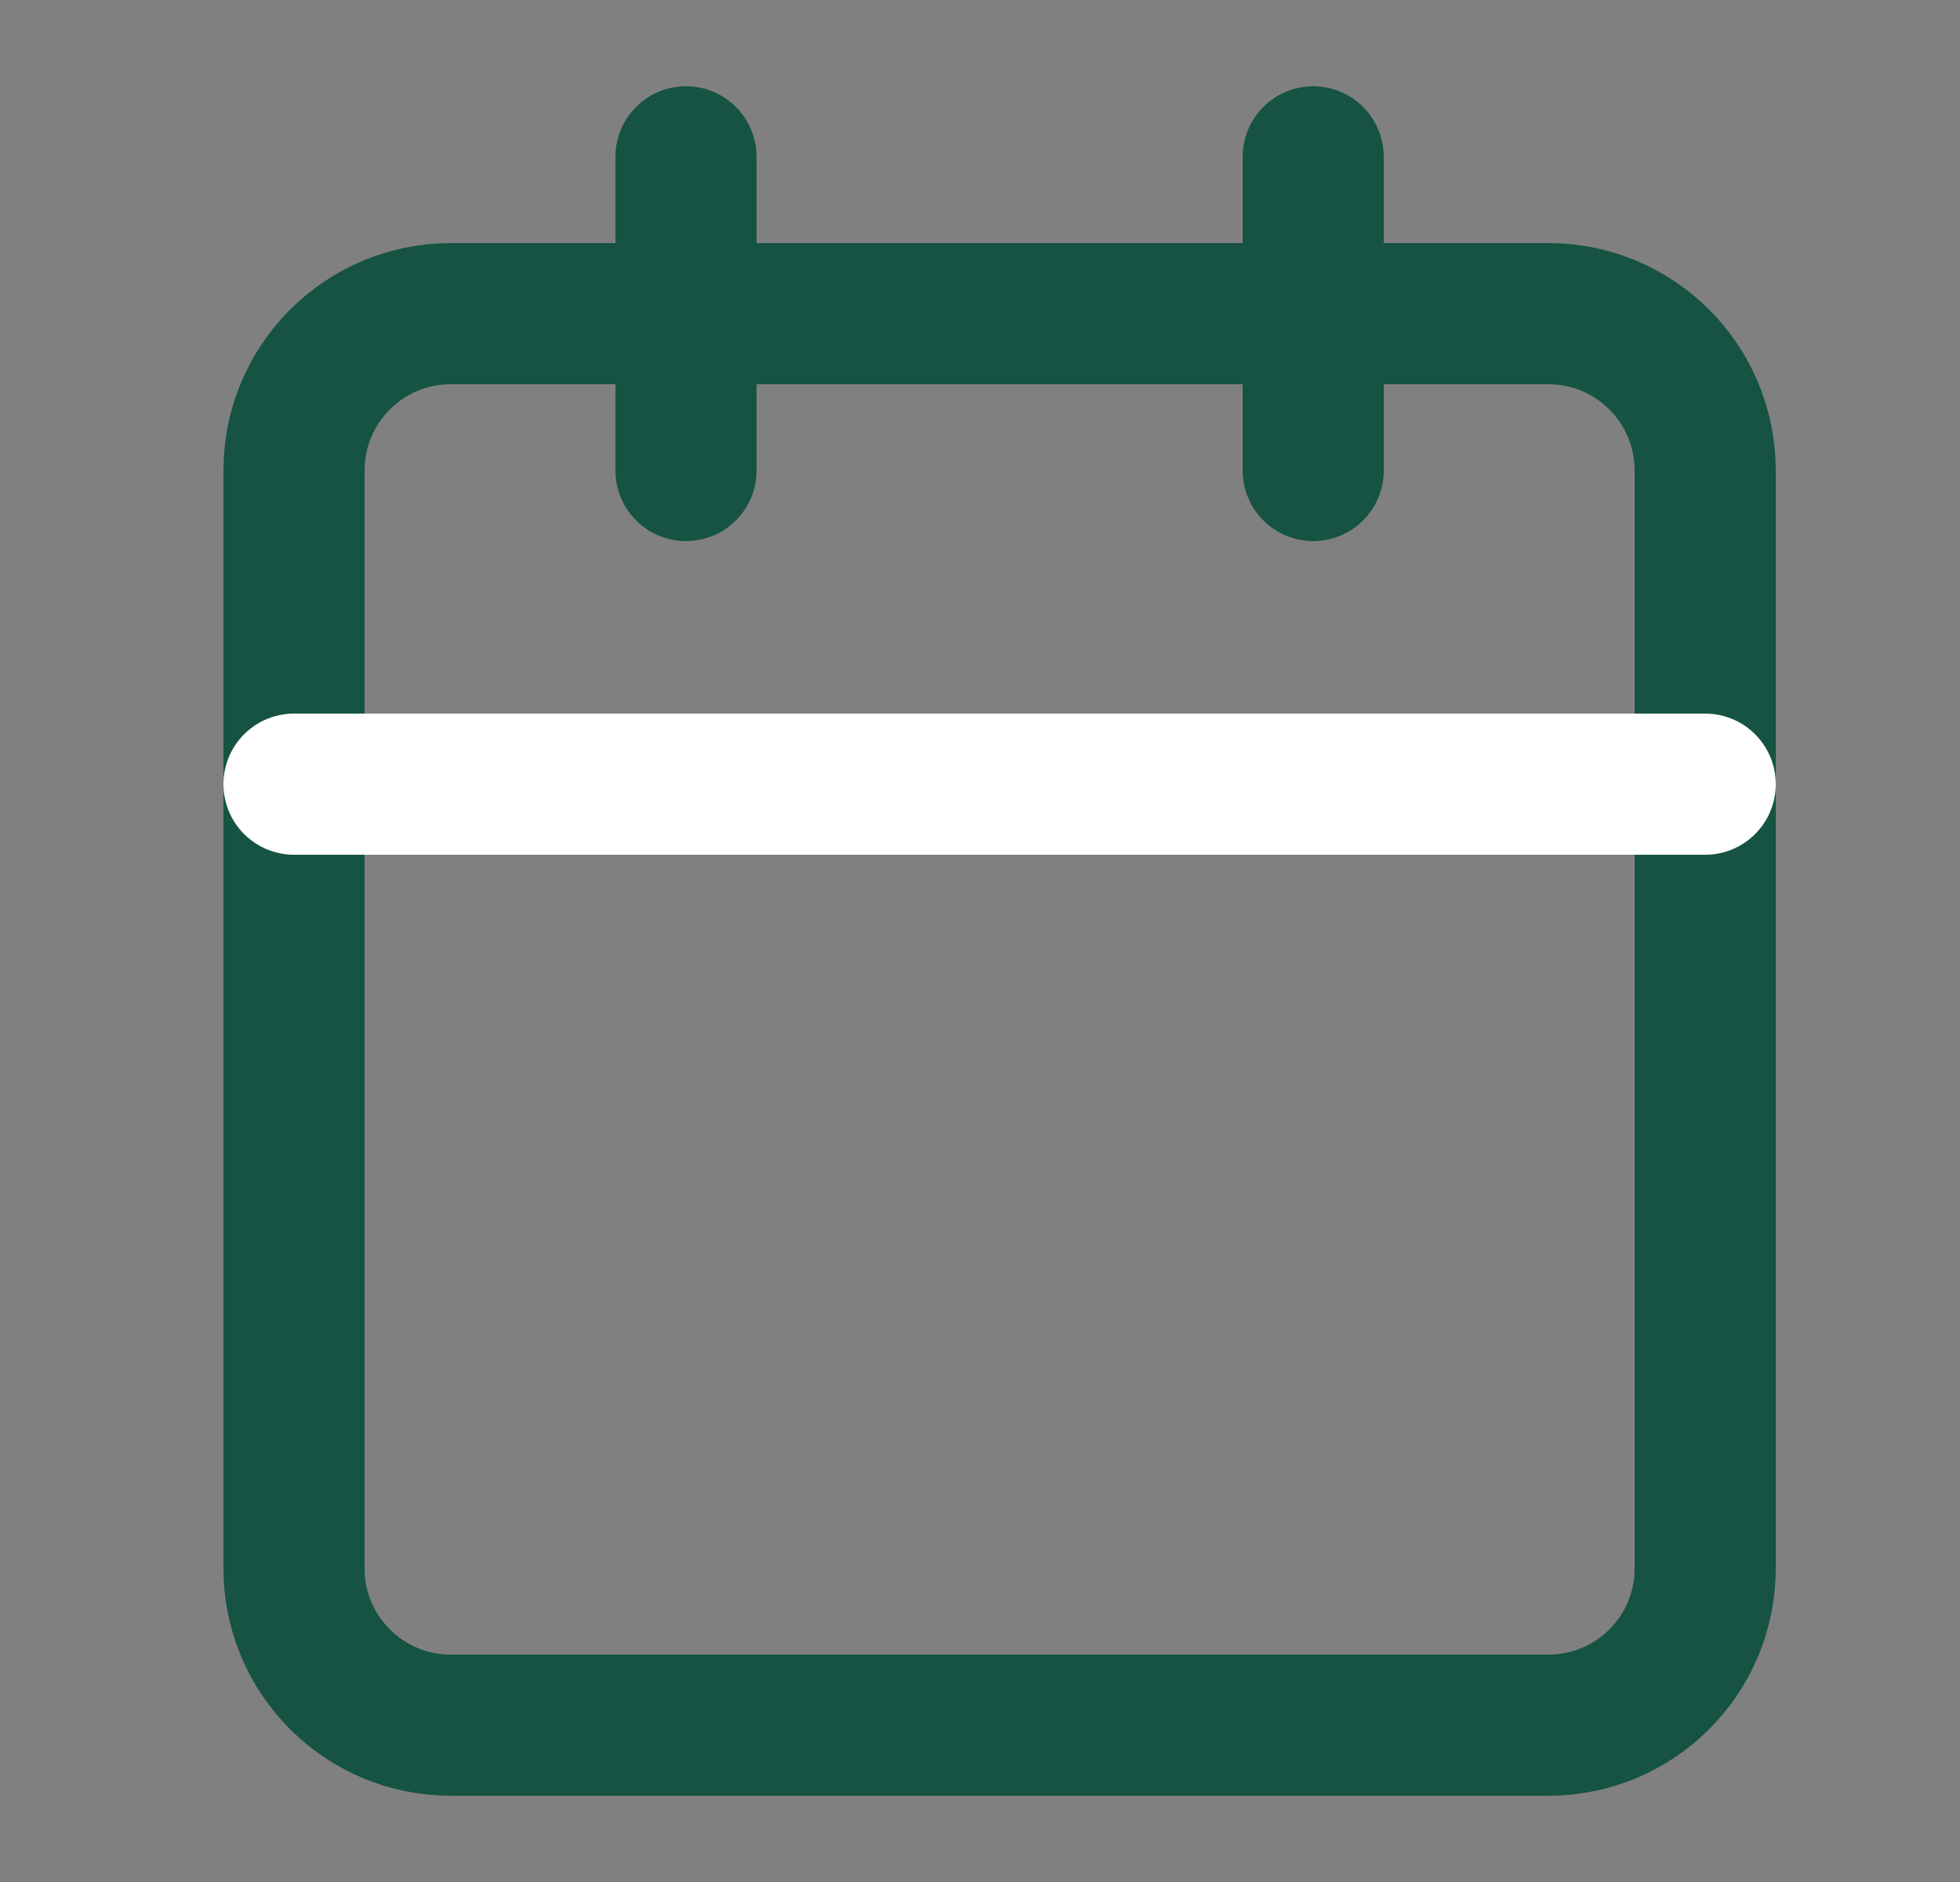 <svg width="25" height="24" viewBox="0 0 25 24" fill="none" xmlns="http://www.w3.org/2000/svg">
<rect x="0" y="0" width="25" height="24" fill="#808080" stroke="none"/>
<path d="M19.75 4H5.75C4.645 4 3.75 4.895 3.75 6V20C3.75 21.105 4.645 22 5.75 22H19.75C20.855 22 21.75 21.105 21.75 20V6C21.75 4.895 20.855 4 19.75 4Z" stroke="#165342" stroke-width="1.8" stroke-linecap="round" stroke-linejoin="round"/>
<path d="M16.75 2V6" stroke="#165342" stroke-width="1.8" stroke-linecap="round" stroke-linejoin="round"/>
<path d="M8.75 2V6" stroke="#165342" stroke-width="1.8" stroke-linecap="round" stroke-linejoin="round"/>
<path d="M3.75 10H21.75" stroke="white" stroke-width="1.8" stroke-linecap="round" stroke-linejoin="round"/>
</svg>
